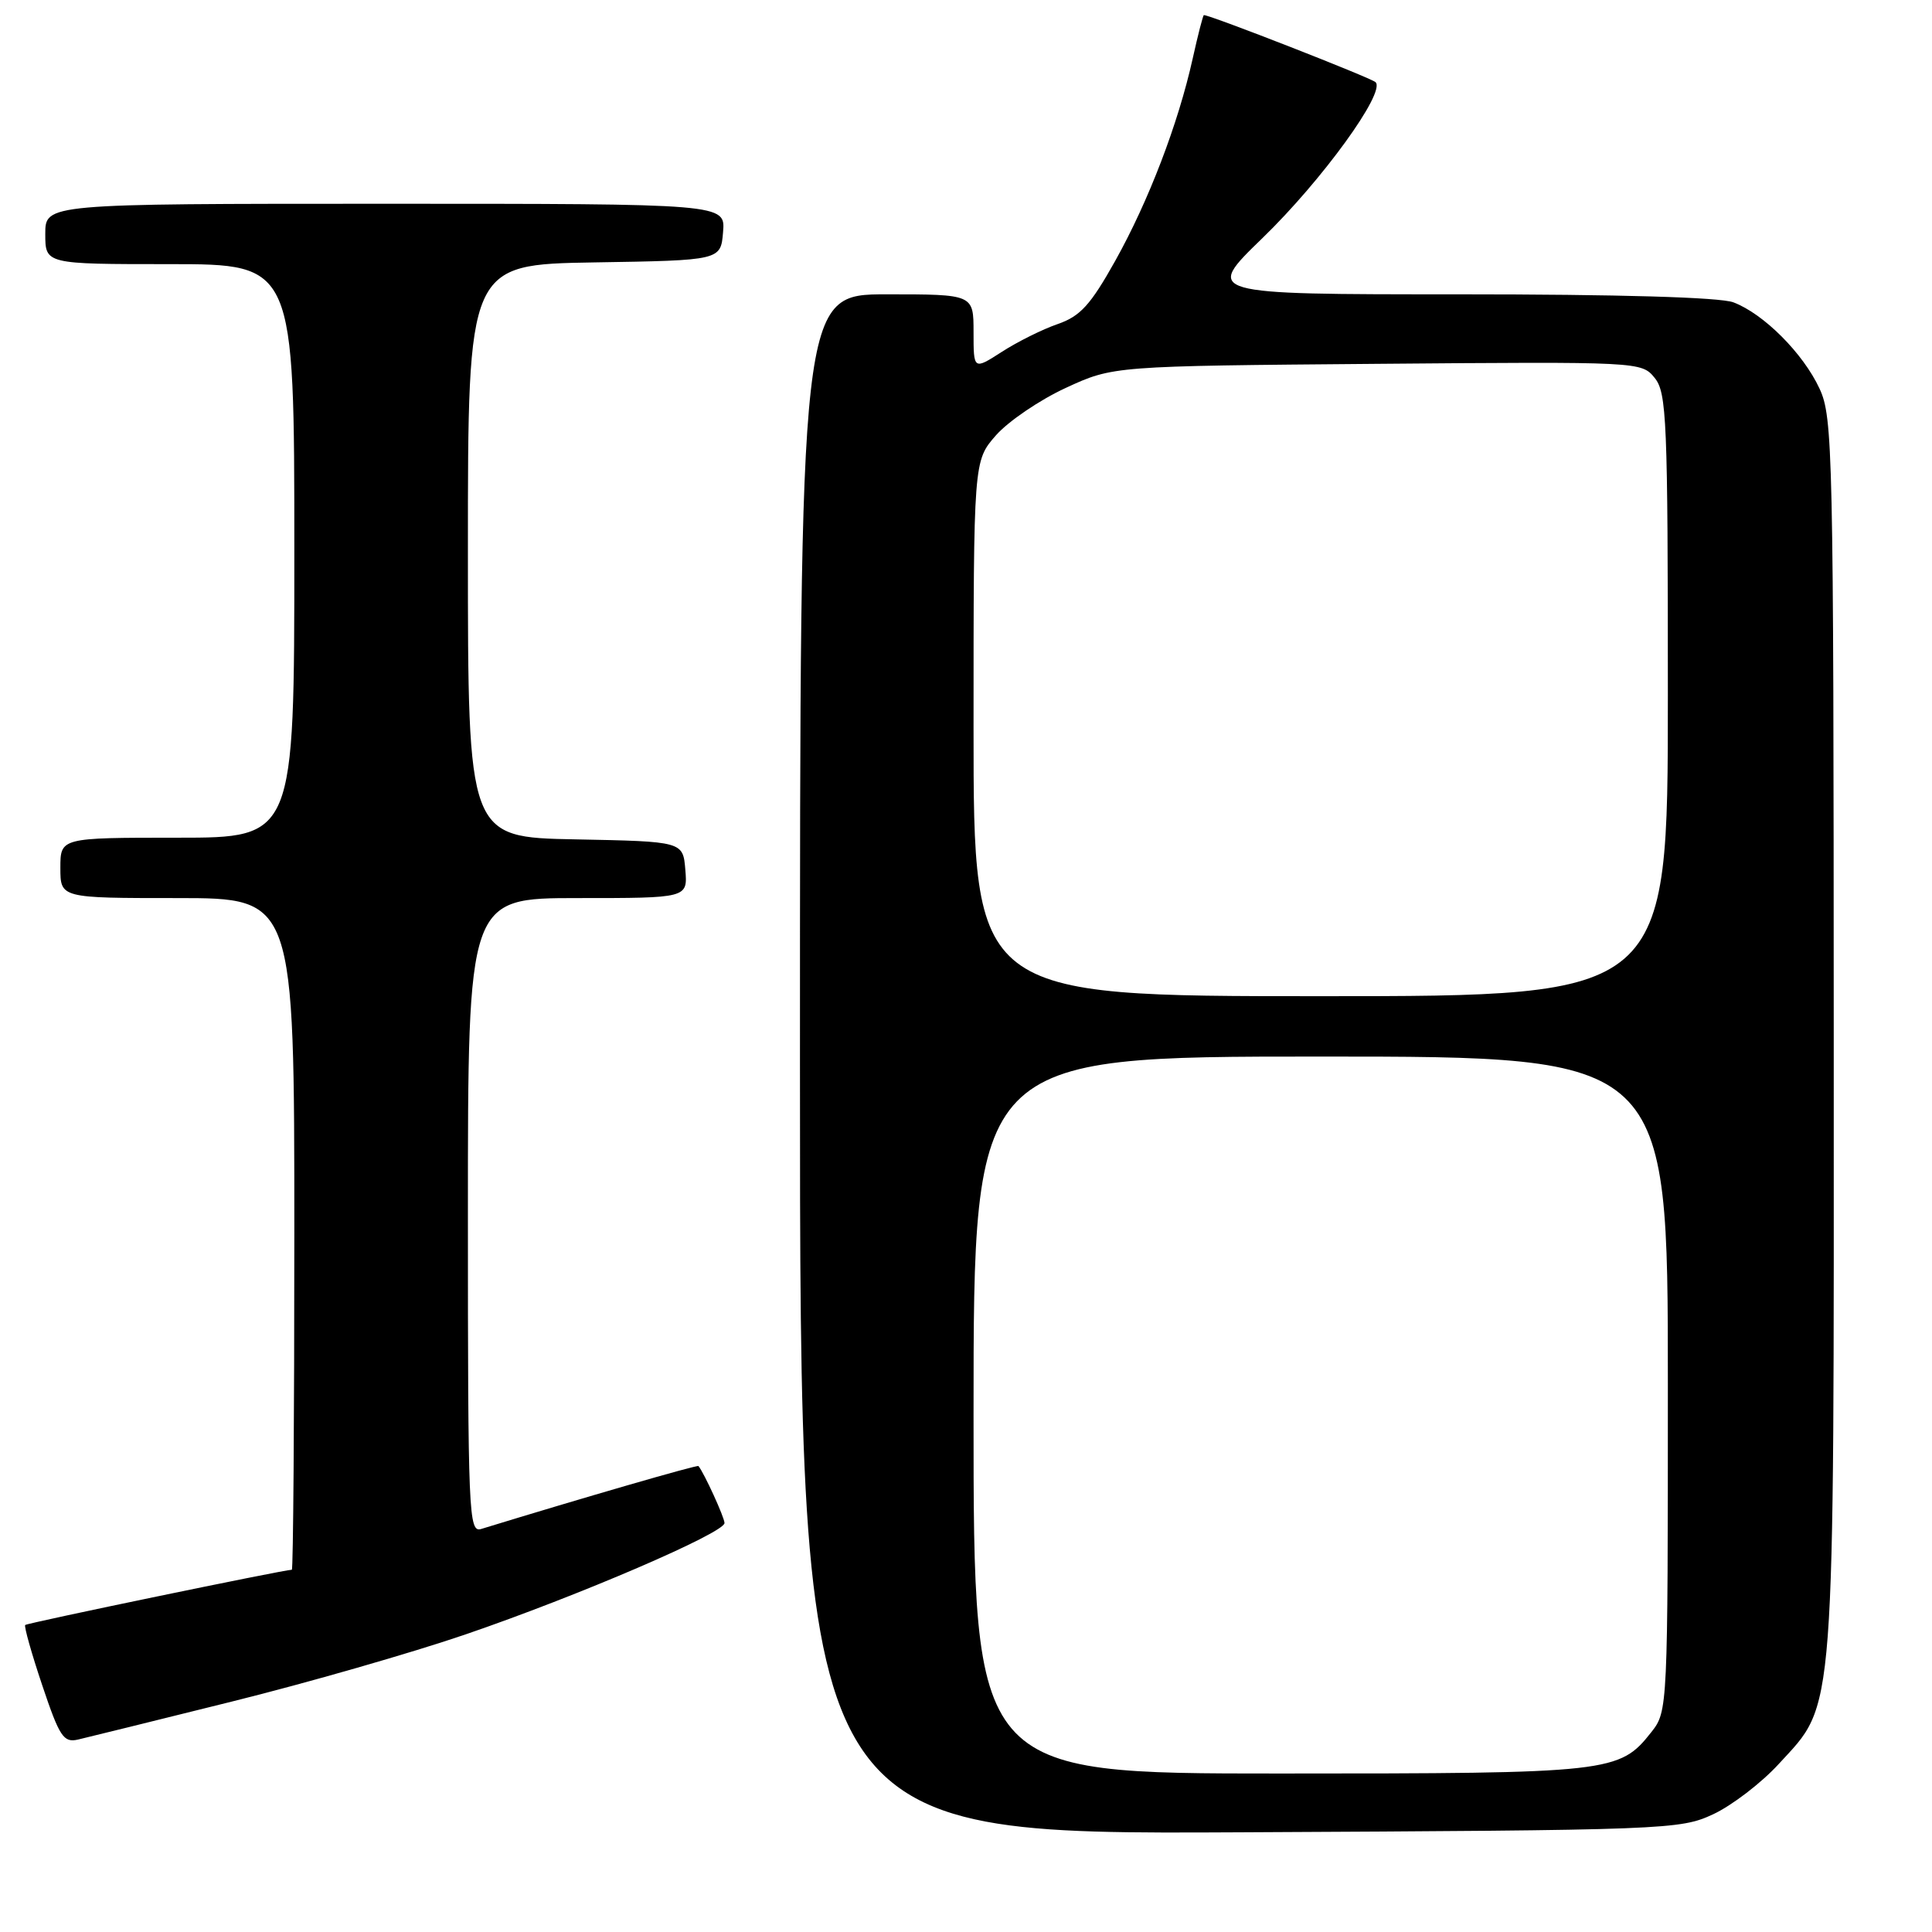 <?xml version="1.0" encoding="UTF-8" standalone="no"?>
<!DOCTYPE svg PUBLIC "-//W3C//DTD SVG 1.1//EN" "http://www.w3.org/Graphics/SVG/1.1/DTD/svg11.dtd" >
<svg xmlns="http://www.w3.org/2000/svg" xmlns:xlink="http://www.w3.org/1999/xlink" version="1.1" viewBox="0 0 256 256">
 <g >
 <path fill="currentColor"
d=" M 227.00 240.40 C 229.47 239.25 233.38 236.26 235.68 233.75 C 243.27 225.48 243.00 229.03 242.98 137.07 C 242.96 59.74 242.86 55.29 241.10 51.50 C 238.93 46.82 233.69 41.57 229.68 40.06 C 227.90 39.39 214.52 39.00 193.23 39.00 C 159.59 39.00 159.59 39.00 167.28 31.55 C 175.15 23.93 183.64 12.23 182.27 10.89 C 181.67 10.31 160.40 2.00 159.52 2.00 C 159.41 2.00 158.74 4.59 158.04 7.75 C 156.11 16.43 152.19 26.66 147.77 34.57 C 144.50 40.41 143.15 41.90 140.15 42.94 C 138.14 43.63 134.81 45.29 132.75 46.62 C 129.00 49.03 129.00 49.03 129.00 44.01 C 129.00 39.00 129.00 39.00 117.50 39.00 C 106.00 39.00 106.00 39.00 106.00 141.04 C 106.00 243.08 106.00 243.08 164.25 242.79 C 220.97 242.51 222.62 242.44 227.00 240.40 Z  M 30.67 225.48 C 40.67 223.00 54.62 218.99 61.68 216.57 C 76.62 211.46 96.00 203.12 96.00 201.81 C 96.00 201.07 93.31 195.19 92.55 194.26 C 92.40 194.07 77.25 198.46 63.75 202.60 C 62.10 203.10 62.00 200.67 62.00 161.07 C 62.00 119.00 62.00 119.00 76.56 119.00 C 91.12 119.00 91.12 119.00 90.81 115.25 C 90.50 111.50 90.50 111.50 76.25 111.22 C 62.00 110.95 62.00 110.95 62.00 73.00 C 62.00 35.05 62.00 35.05 78.75 34.77 C 95.50 34.50 95.50 34.50 95.81 30.75 C 96.12 27.00 96.12 27.00 51.06 27.00 C 6.00 27.00 6.00 27.00 6.00 31.00 C 6.00 35.00 6.00 35.00 22.50 35.00 C 39.00 35.00 39.00 35.00 39.00 73.00 C 39.00 111.00 39.00 111.00 23.50 111.00 C 8.00 111.00 8.00 111.00 8.00 115.00 C 8.00 119.00 8.00 119.00 23.50 119.00 C 39.00 119.00 39.00 119.00 39.00 163.50 C 39.00 187.98 38.85 208.00 38.67 208.00 C 37.64 208.00 3.61 215.05 3.34 215.32 C 3.17 215.50 4.18 219.10 5.60 223.32 C 7.89 230.14 8.42 230.94 10.34 230.50 C 11.53 230.22 20.68 227.97 30.67 225.48 Z  M 129.00 187.50 C 129.00 140.00 129.00 140.00 175.00 140.00 C 221.00 140.00 221.00 140.00 221.00 183.37 C 221.00 226.34 220.98 226.76 218.83 229.49 C 214.59 234.88 213.52 235.00 169.53 235.00 C 129.00 235.00 129.00 235.00 129.00 187.50 Z  M 129.00 96.53 C 129.00 61.07 129.00 61.07 131.97 57.68 C 133.61 55.82 137.77 52.99 141.22 51.40 C 147.50 48.50 147.50 48.50 182.50 48.21 C 217.29 47.92 217.51 47.93 219.25 50.07 C 220.85 52.04 221.00 55.61 221.00 92.11 C 221.00 132.00 221.00 132.00 175.00 132.00 C 129.00 132.00 129.00 132.00 129.00 96.53 Z "/>
</g>
</svg>